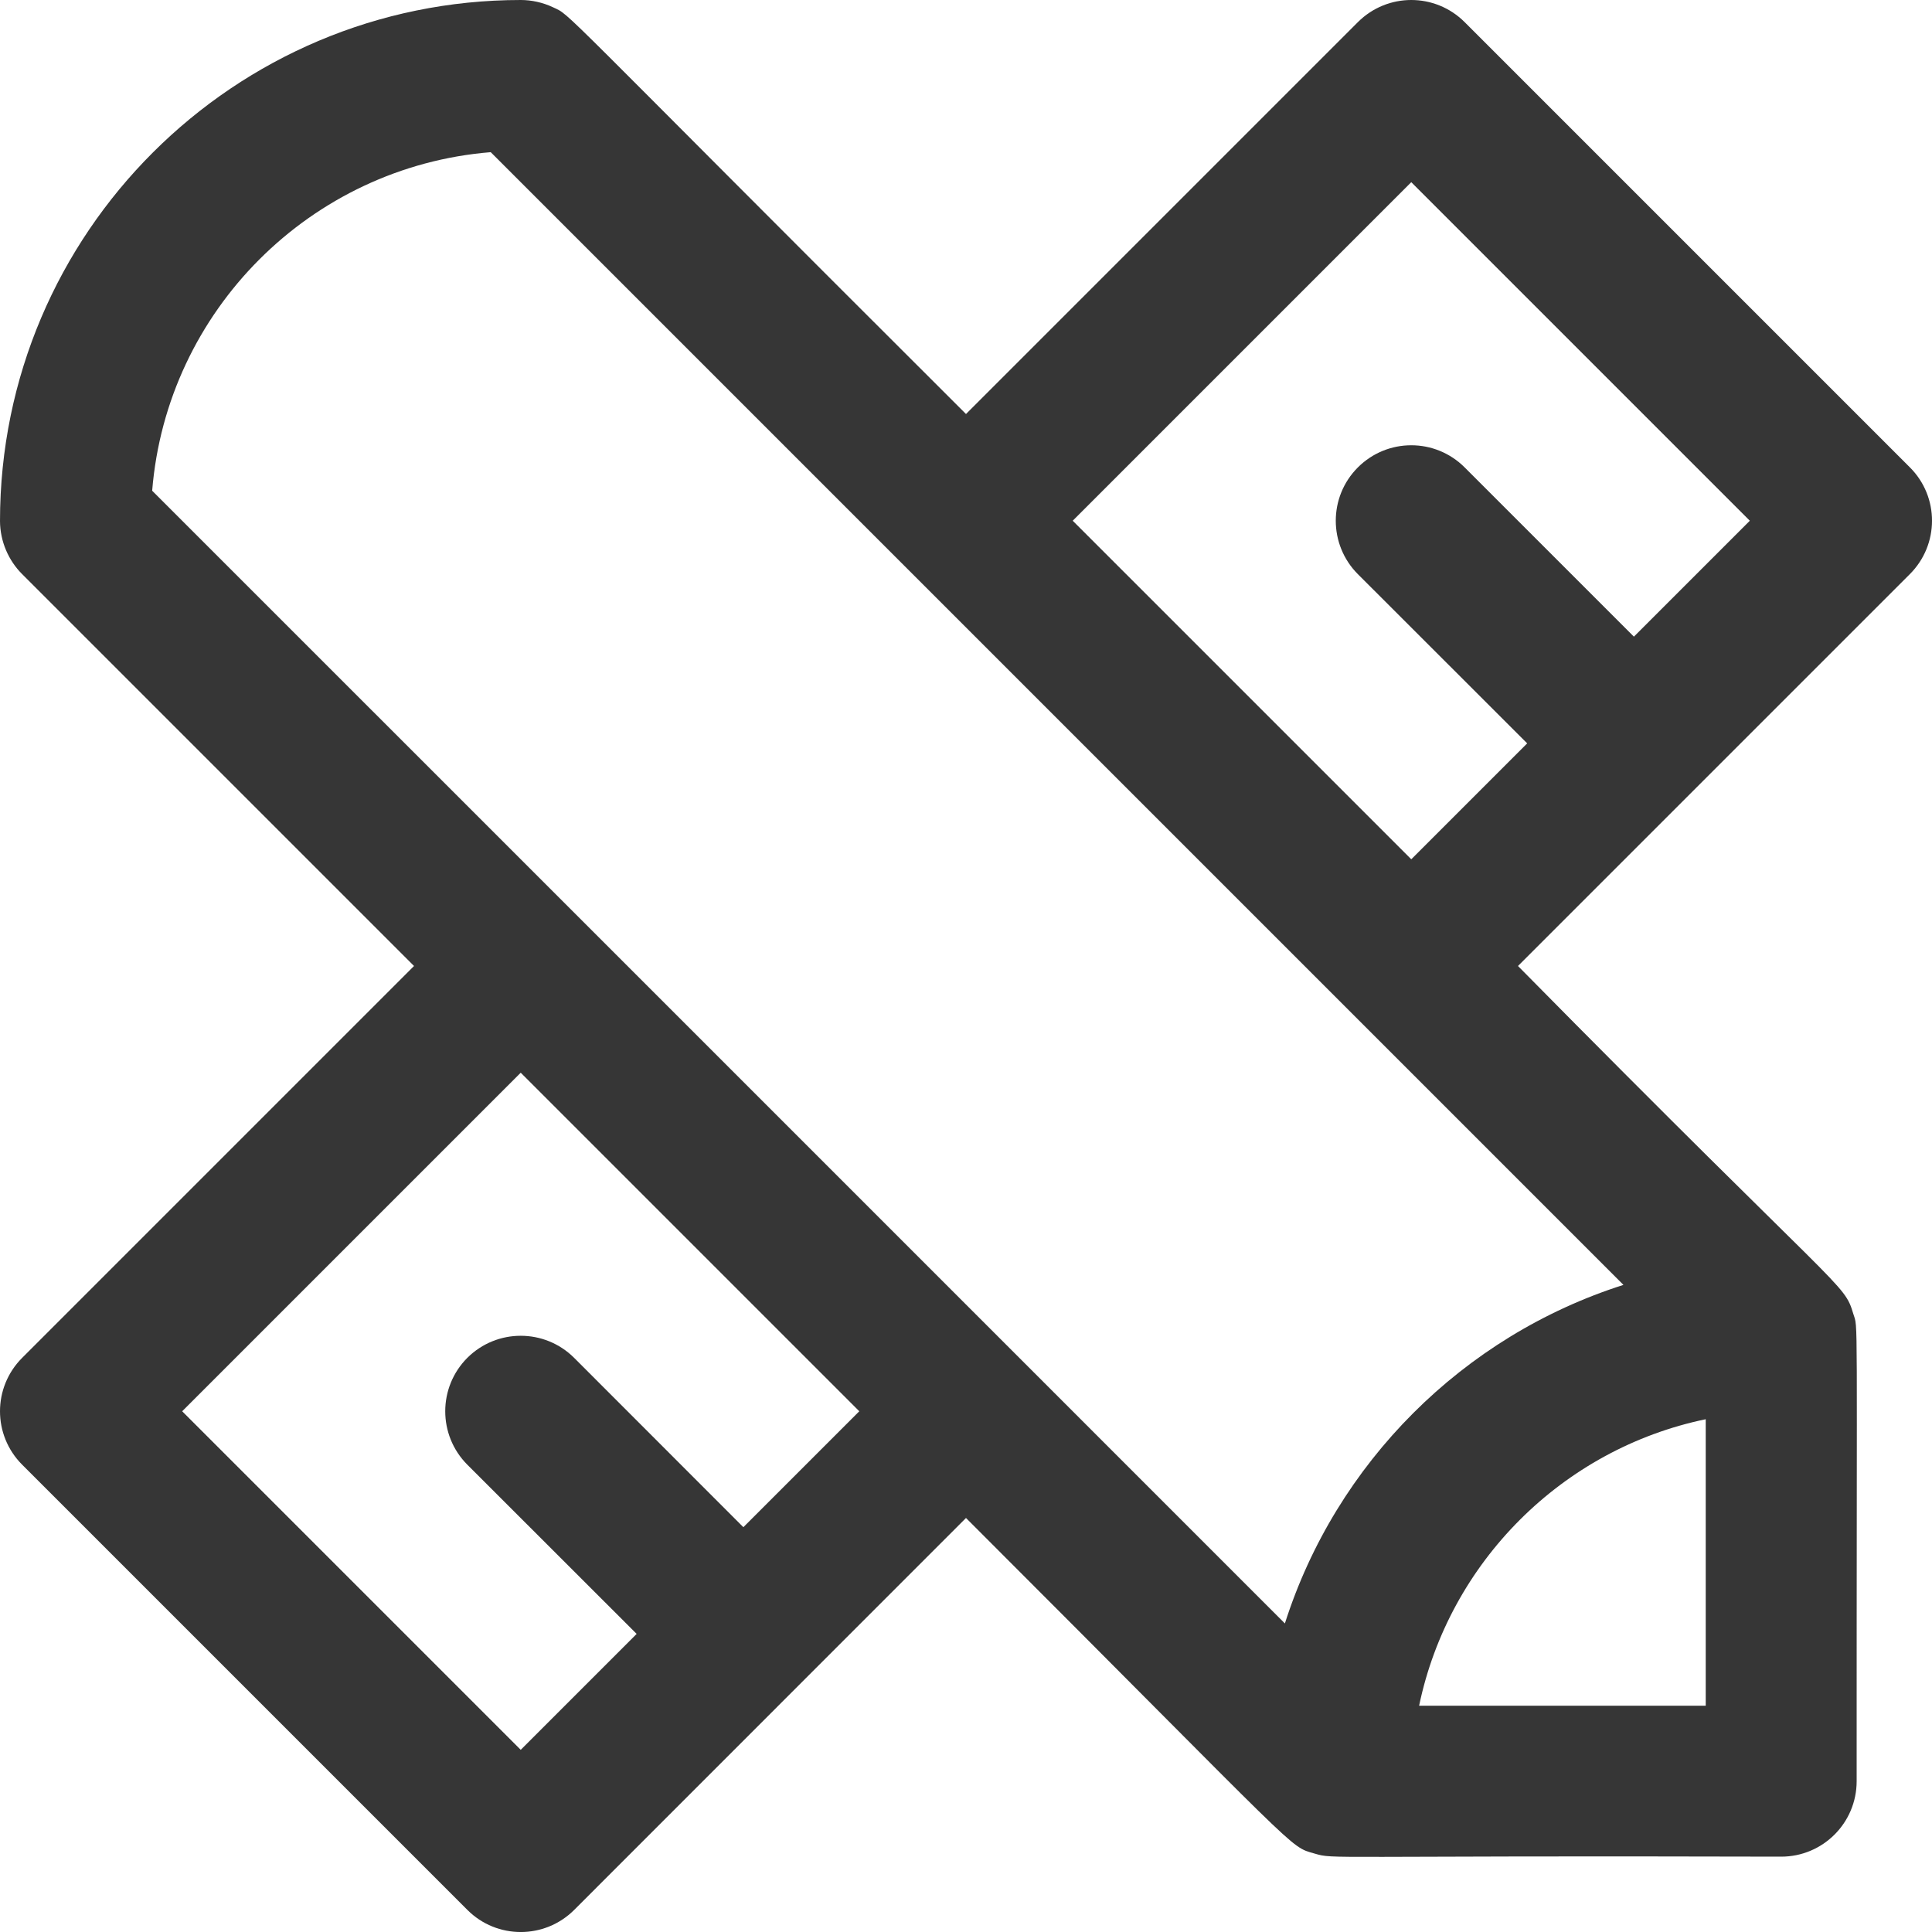 <?xml version="1.0" encoding="UTF-8"?>
<svg width="17px" height="17px" viewBox="0 0 17 17" version="1.1" xmlns="http://www.w3.org/2000/svg" xmlns:xlink="http://www.w3.org/1999/xlink">
    <title>configure_icon</title>
    <g id="Page-1" stroke="none" stroke-width="1" fill="none" fill-rule="evenodd">
        <g id="Artboard" transform="translate(-26, -414)" fill="#363636" fill-rule="nonzero">
            <g id="configure_icon" transform="translate(26, 414)">
                <path d="M16.806,4.113 L12.888,0.195 C12.628,-0.065 12.208,-0.065 11.948,0.195 L8.5,3.643 C4.807,-0.041 5.034,0.144 4.866,0.064 C4.775,0.021 4.676,0 4.582,0 C2.064,0 0,2.046 0,4.585 C0.001,4.766 0.076,4.933 0.195,5.052 L3.643,8.5 L0.195,11.948 C-0.065,12.208 -0.065,12.628 0.195,12.888 L4.113,16.806 C4.372,17.065 4.792,17.065 5.052,16.806 L8.5,13.357 C11.502,16.358 11.335,16.242 11.568,16.31 C11.745,16.362 11.618,16.326 15.673,16.337 C16.04,16.337 16.337,16.04 16.337,15.673 C16.336,11.408 16.351,11.702 16.308,11.562 C16.222,11.277 16.246,11.429 13.357,8.5 L16.805,5.052 C17.065,4.792 17.065,4.372 16.806,4.113 L16.806,4.113 Z M6.541,13.438 L5.052,11.948 C4.792,11.689 4.372,11.689 4.112,11.948 C3.853,12.208 3.853,12.628 4.112,12.888 L5.602,14.377 L4.582,15.397 L1.603,12.418 L4.582,9.439 L7.561,12.418 L6.541,13.438 Z M15.009,15.009 L12.487,15.009 C12.75,13.747 13.747,12.75 15.009,12.488 L15.009,15.009 Z M14.285,11.306 C12.873,11.756 11.756,12.873 11.306,14.285 C10.738,13.716 1.965,4.944 1.339,4.318 C1.467,2.734 2.734,1.467 4.318,1.339 C4.445,1.466 11.546,8.567 11.948,8.969 C11.948,8.969 11.948,8.969 11.948,8.97 C11.948,8.97 11.949,8.97 11.949,8.97 L14.285,11.306 Z M14.377,5.602 L12.888,4.113 C12.628,3.853 12.208,3.853 11.948,4.113 C11.689,4.372 11.689,4.792 11.948,5.052 L13.438,6.541 L12.418,7.561 L9.439,4.582 L12.418,1.603 L15.397,4.582 L14.377,5.602 Z" id="Shape"></path>
            </g>
        </g>
    </g>
</svg>